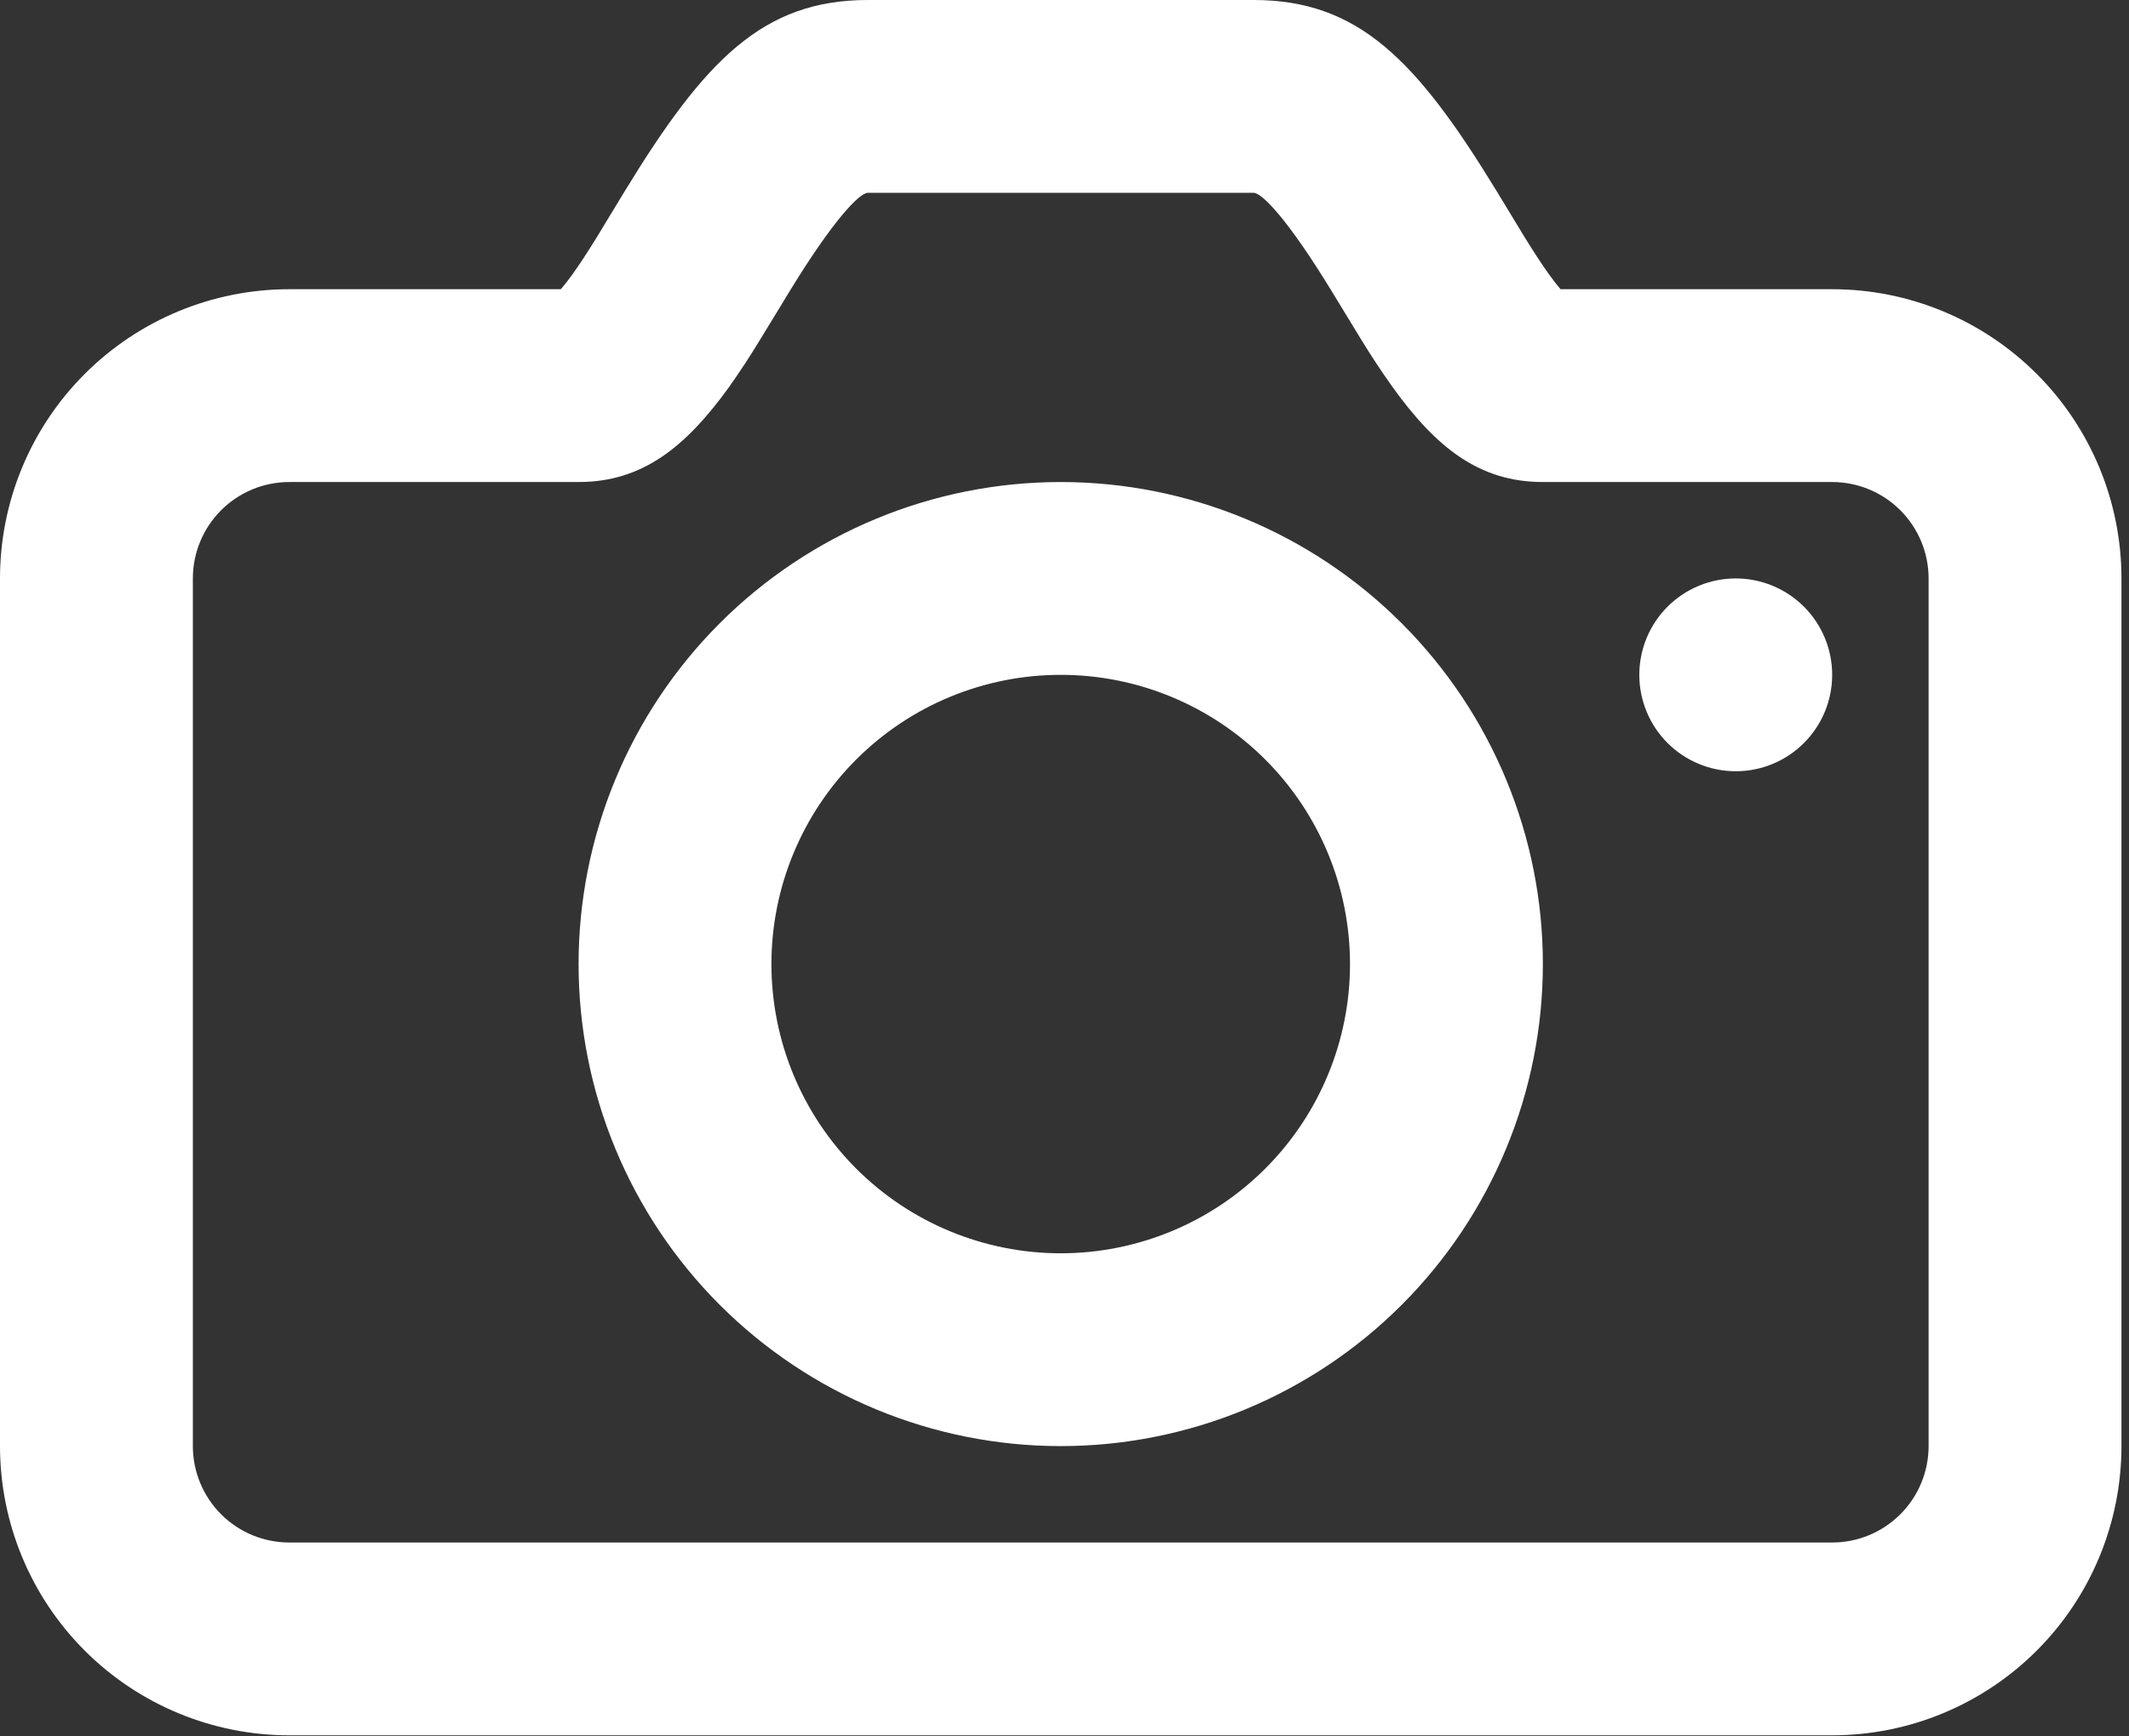 <svg width="114" height="93" viewBox="0 0 114 93" fill="none" xmlns="http://www.w3.org/2000/svg">
<rect x="0" y="0" width="114" height="93" fill="#333333" stroke="none"/>
<path d="M30.655 14.69C31.017 14.184 31.43 13.559 31.946 12.723L33.469 10.213C37.745 3.212 40.858 0 46.471 0H67.125C72.737 0 75.851 3.212 80.126 10.213L81.65 12.723C82.166 13.559 82.579 14.184 82.94 14.69C83.183 15.026 83.395 15.294 83.56 15.49H98.105C102.214 15.49 106.154 17.122 109.059 20.027C111.964 22.932 113.596 26.872 113.596 30.981V77.452C113.596 81.56 111.964 85.5 109.059 88.405C106.154 91.31 102.214 92.942 98.105 92.942H15.49C11.382 92.942 7.442 91.31 4.537 88.405C1.632 85.5 0 81.56 0 77.452V30.981C0 26.872 1.632 22.932 4.537 20.027C7.442 17.122 11.382 15.49 15.49 15.49H30.031C30.201 15.294 30.413 15.026 30.655 14.69ZM15.49 25.817C14.121 25.817 12.808 26.361 11.839 27.329C10.871 28.298 10.327 29.611 10.327 30.981V77.452C10.327 78.821 10.871 80.134 11.839 81.103C12.808 82.071 14.121 82.615 15.49 82.615H98.105C99.475 82.615 100.788 82.071 101.756 81.103C102.725 80.134 103.269 78.821 103.269 77.452V30.981C103.269 29.611 102.725 28.298 101.756 27.329C100.788 26.361 99.475 25.817 98.105 25.817H82.615C79.186 25.817 76.873 23.938 74.56 20.721C73.963 19.883 73.397 19.023 72.861 18.144C72.541 17.628 71.467 15.847 71.312 15.604C68.984 11.783 67.579 10.327 67.125 10.327H46.471C46.022 10.327 44.612 11.783 42.278 15.604C42.129 15.847 41.054 17.623 40.729 18.144C40.197 19.025 39.634 19.886 39.041 20.726C36.722 23.933 34.409 25.817 30.981 25.817H15.49ZM92.942 41.307C93.62 41.308 94.292 41.174 94.918 40.915C95.545 40.655 96.114 40.275 96.594 39.795C97.073 39.316 97.454 38.747 97.713 38.12C97.973 37.494 98.106 36.822 98.106 36.144C98.106 35.466 97.973 34.794 97.713 34.168C97.454 33.541 97.073 32.972 96.594 32.493C96.114 32.013 95.545 31.633 94.918 31.373C94.292 31.114 93.62 30.98 92.942 30.981C91.573 30.981 90.26 31.525 89.291 32.493C88.323 33.462 87.779 34.775 87.779 36.144C87.779 37.513 88.323 38.827 89.291 39.795C90.26 40.763 91.573 41.307 92.942 41.307V41.307ZM56.798 77.452C53.407 77.452 50.05 76.784 46.918 75.486C43.786 74.189 40.94 72.287 38.542 69.89C36.145 67.493 34.243 64.647 32.946 61.514C31.648 58.382 30.981 55.025 30.981 51.634C30.981 48.244 31.648 44.887 32.946 41.755C34.243 38.622 36.145 35.776 38.542 33.379C40.94 30.982 43.786 29.08 46.918 27.782C50.05 26.485 53.407 25.817 56.798 25.817C63.645 25.817 70.212 28.537 75.053 33.379C79.895 38.221 82.615 44.787 82.615 51.634C82.615 58.482 79.895 65.048 75.053 69.89C70.212 74.732 63.645 77.452 56.798 77.452V77.452ZM56.798 67.125C60.906 67.125 64.846 65.493 67.751 62.588C70.656 59.683 72.288 55.743 72.288 51.634C72.288 47.526 70.656 43.586 67.751 40.681C64.846 37.776 60.906 36.144 56.798 36.144C52.69 36.144 48.749 37.776 45.844 40.681C42.94 43.586 41.307 47.526 41.307 51.634C41.307 55.743 42.94 59.683 45.844 62.588C48.749 65.493 52.69 67.125 56.798 67.125V67.125Z" fill="white"/>
</svg>
